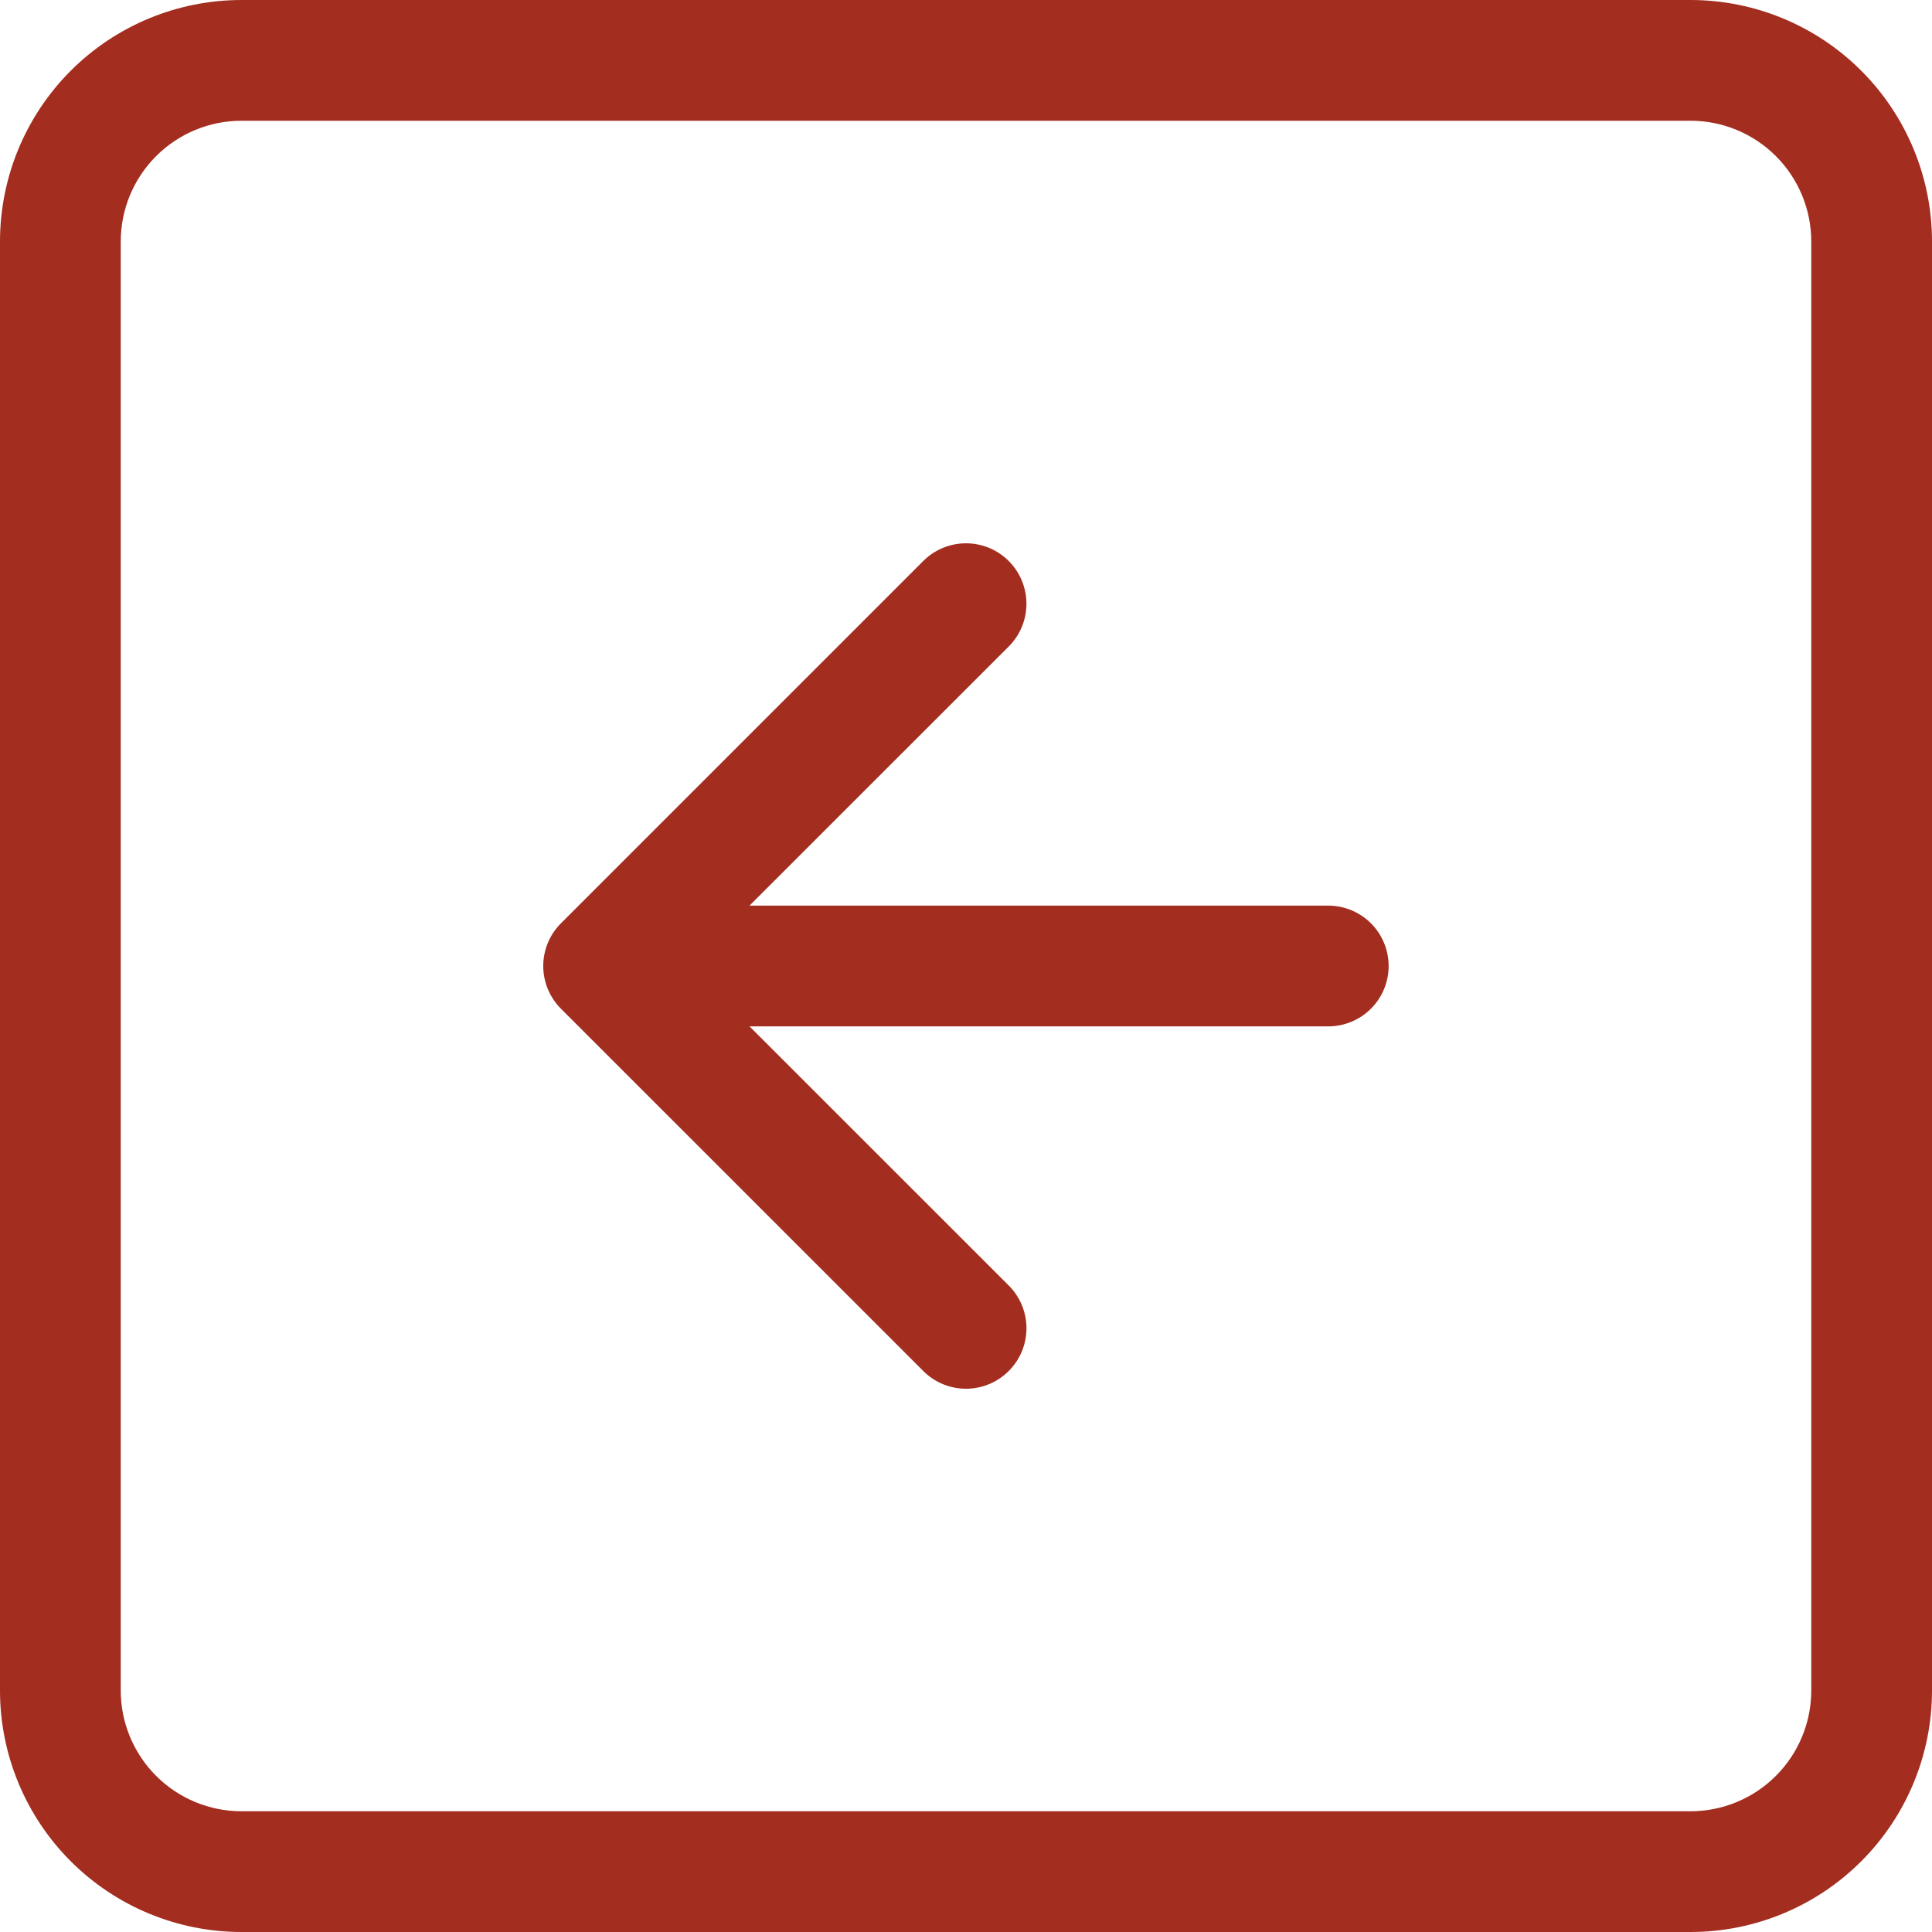 <svg width="93" height="93" viewBox="0 0 93 93" fill="none" xmlns="http://www.w3.org/2000/svg">
<path fill-rule="evenodd" clip-rule="evenodd" d="M81.375 5.812H11.625C10.083 5.812 8.605 6.425 7.515 7.515C6.425 8.605 5.812 10.083 5.812 11.625V81.375C5.812 82.917 6.425 84.395 7.515 85.485C8.605 86.575 10.083 87.188 11.625 87.188H81.375C82.917 87.188 84.395 86.575 85.485 85.485C86.575 84.395 87.188 82.917 87.188 81.375V11.625C87.188 10.083 86.575 8.605 85.485 7.515C84.395 6.425 82.917 5.812 81.375 5.812ZM11.625 0C8.542 0 5.585 1.225 3.405 3.405C1.225 5.585 0 8.542 0 11.625L0 81.375C0 84.458 1.225 87.415 3.405 89.595C5.585 91.775 8.542 93 11.625 93H81.375C84.458 93 87.415 91.775 89.595 89.595C91.775 87.415 93 84.458 93 81.375V11.625C93 8.542 91.775 5.585 89.595 3.405C87.415 1.225 84.458 0 81.375 0L11.625 0Z" fill="#A32D1F"/>
<path fill-rule="evenodd" clip-rule="evenodd" d="M48.557 65.995C48.828 65.725 49.042 65.405 49.189 65.052C49.335 64.698 49.411 64.32 49.411 63.938C49.411 63.555 49.335 63.177 49.189 62.824C49.042 62.471 48.828 62.15 48.557 61.88L33.171 46.5L48.557 31.12C48.827 30.85 49.041 30.529 49.188 30.176C49.334 29.823 49.409 29.445 49.409 29.063C49.409 28.68 49.334 28.302 49.188 27.949C49.041 27.596 48.827 27.275 48.557 27.005C48.287 26.735 47.966 26.52 47.613 26.374C47.26 26.228 46.882 26.153 46.499 26.153C46.117 26.153 45.739 26.228 45.386 26.374C45.033 26.52 44.712 26.735 44.442 27.005L27.004 44.443C26.734 44.712 26.519 45.033 26.372 45.386C26.226 45.739 26.15 46.118 26.15 46.5C26.15 46.882 26.226 47.261 26.372 47.614C26.519 47.967 26.734 48.288 27.004 48.558L44.442 65.995C44.712 66.266 45.032 66.481 45.386 66.627C45.739 66.774 46.117 66.849 46.499 66.849C46.882 66.849 47.26 66.774 47.613 66.627C47.966 66.481 48.287 66.266 48.557 65.995Z" fill="#A32D1F"/>
<path fill-rule="evenodd" clip-rule="evenodd" d="M66.844 46.5C66.844 45.729 66.538 44.99 65.993 44.445C65.448 43.9 64.708 43.594 63.938 43.594H34.875C34.104 43.594 33.365 43.9 32.82 44.445C32.275 44.99 31.969 45.729 31.969 46.5C31.969 47.271 32.275 48.01 32.82 48.555C33.365 49.1 34.104 49.406 34.875 49.406H63.938C64.708 49.406 65.448 49.1 65.993 48.555C66.538 48.01 66.844 47.271 66.844 46.5Z" fill="#A32D1F"/>
</svg>

